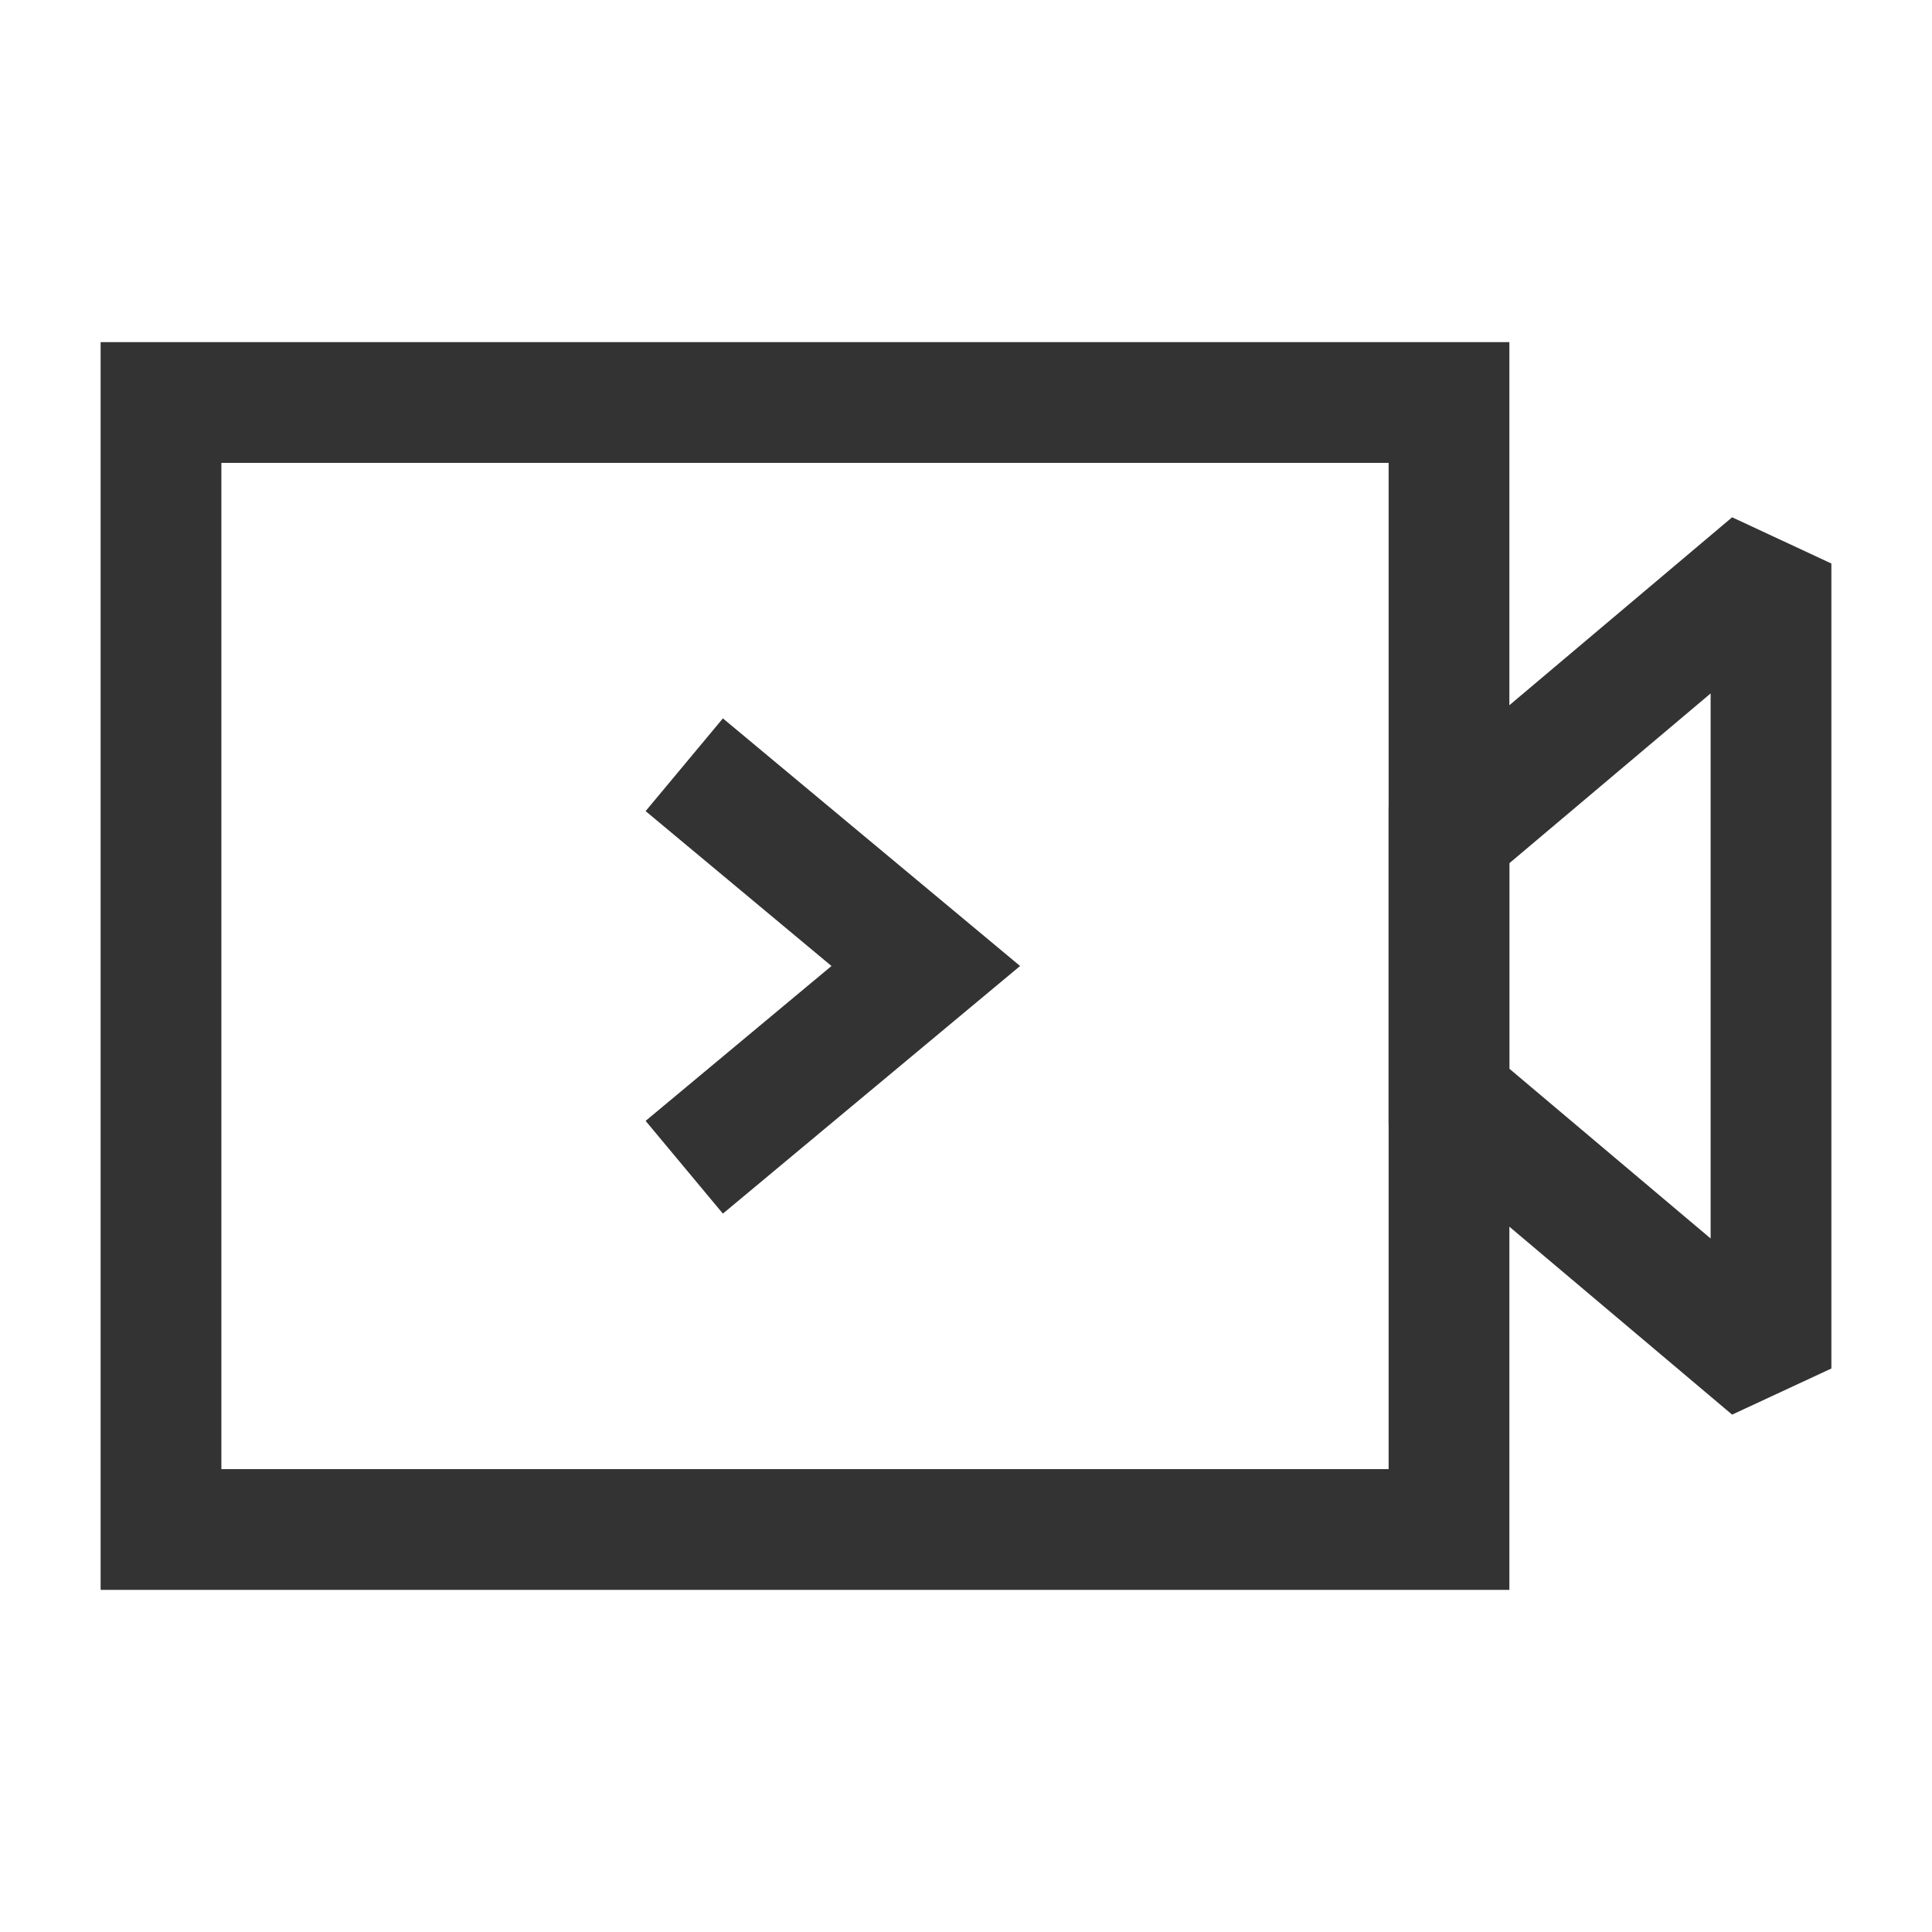 <?xml version="1.0" encoding="iso-8859-1"?>
<svg version="1.1" id="&#x56FE;&#x5C42;_1" xmlns="http://www.w3.org/2000/svg" xmlns:xlink="http://www.w3.org/1999/xlink" x="0px"
	 y="0px" viewBox="0 0 24 24" style="enable-background:new 0 0 24 24;" xml:space="preserve">
<path style="fill:#333333;" d="M18.75,19.75H1.25V4.25h17.5V19.75z M2.75,18.25h14.5V5.75H2.75V18.25z"/>
<path style="fill:#333333;" d="M21.517,17.573l-4.267-3.6v-3.947l4.267-3.6L22.75,7v10L21.517,17.573z M18.75,13.276l2.5,2.109
	V8.614l-2.5,2.109V13.276z"/>
<polygon style="fill:#333333;" points="8.98,15.076 8.02,13.924 10.329,12 8.02,10.076 8.98,8.924 12.672,12 "/>
</svg>






